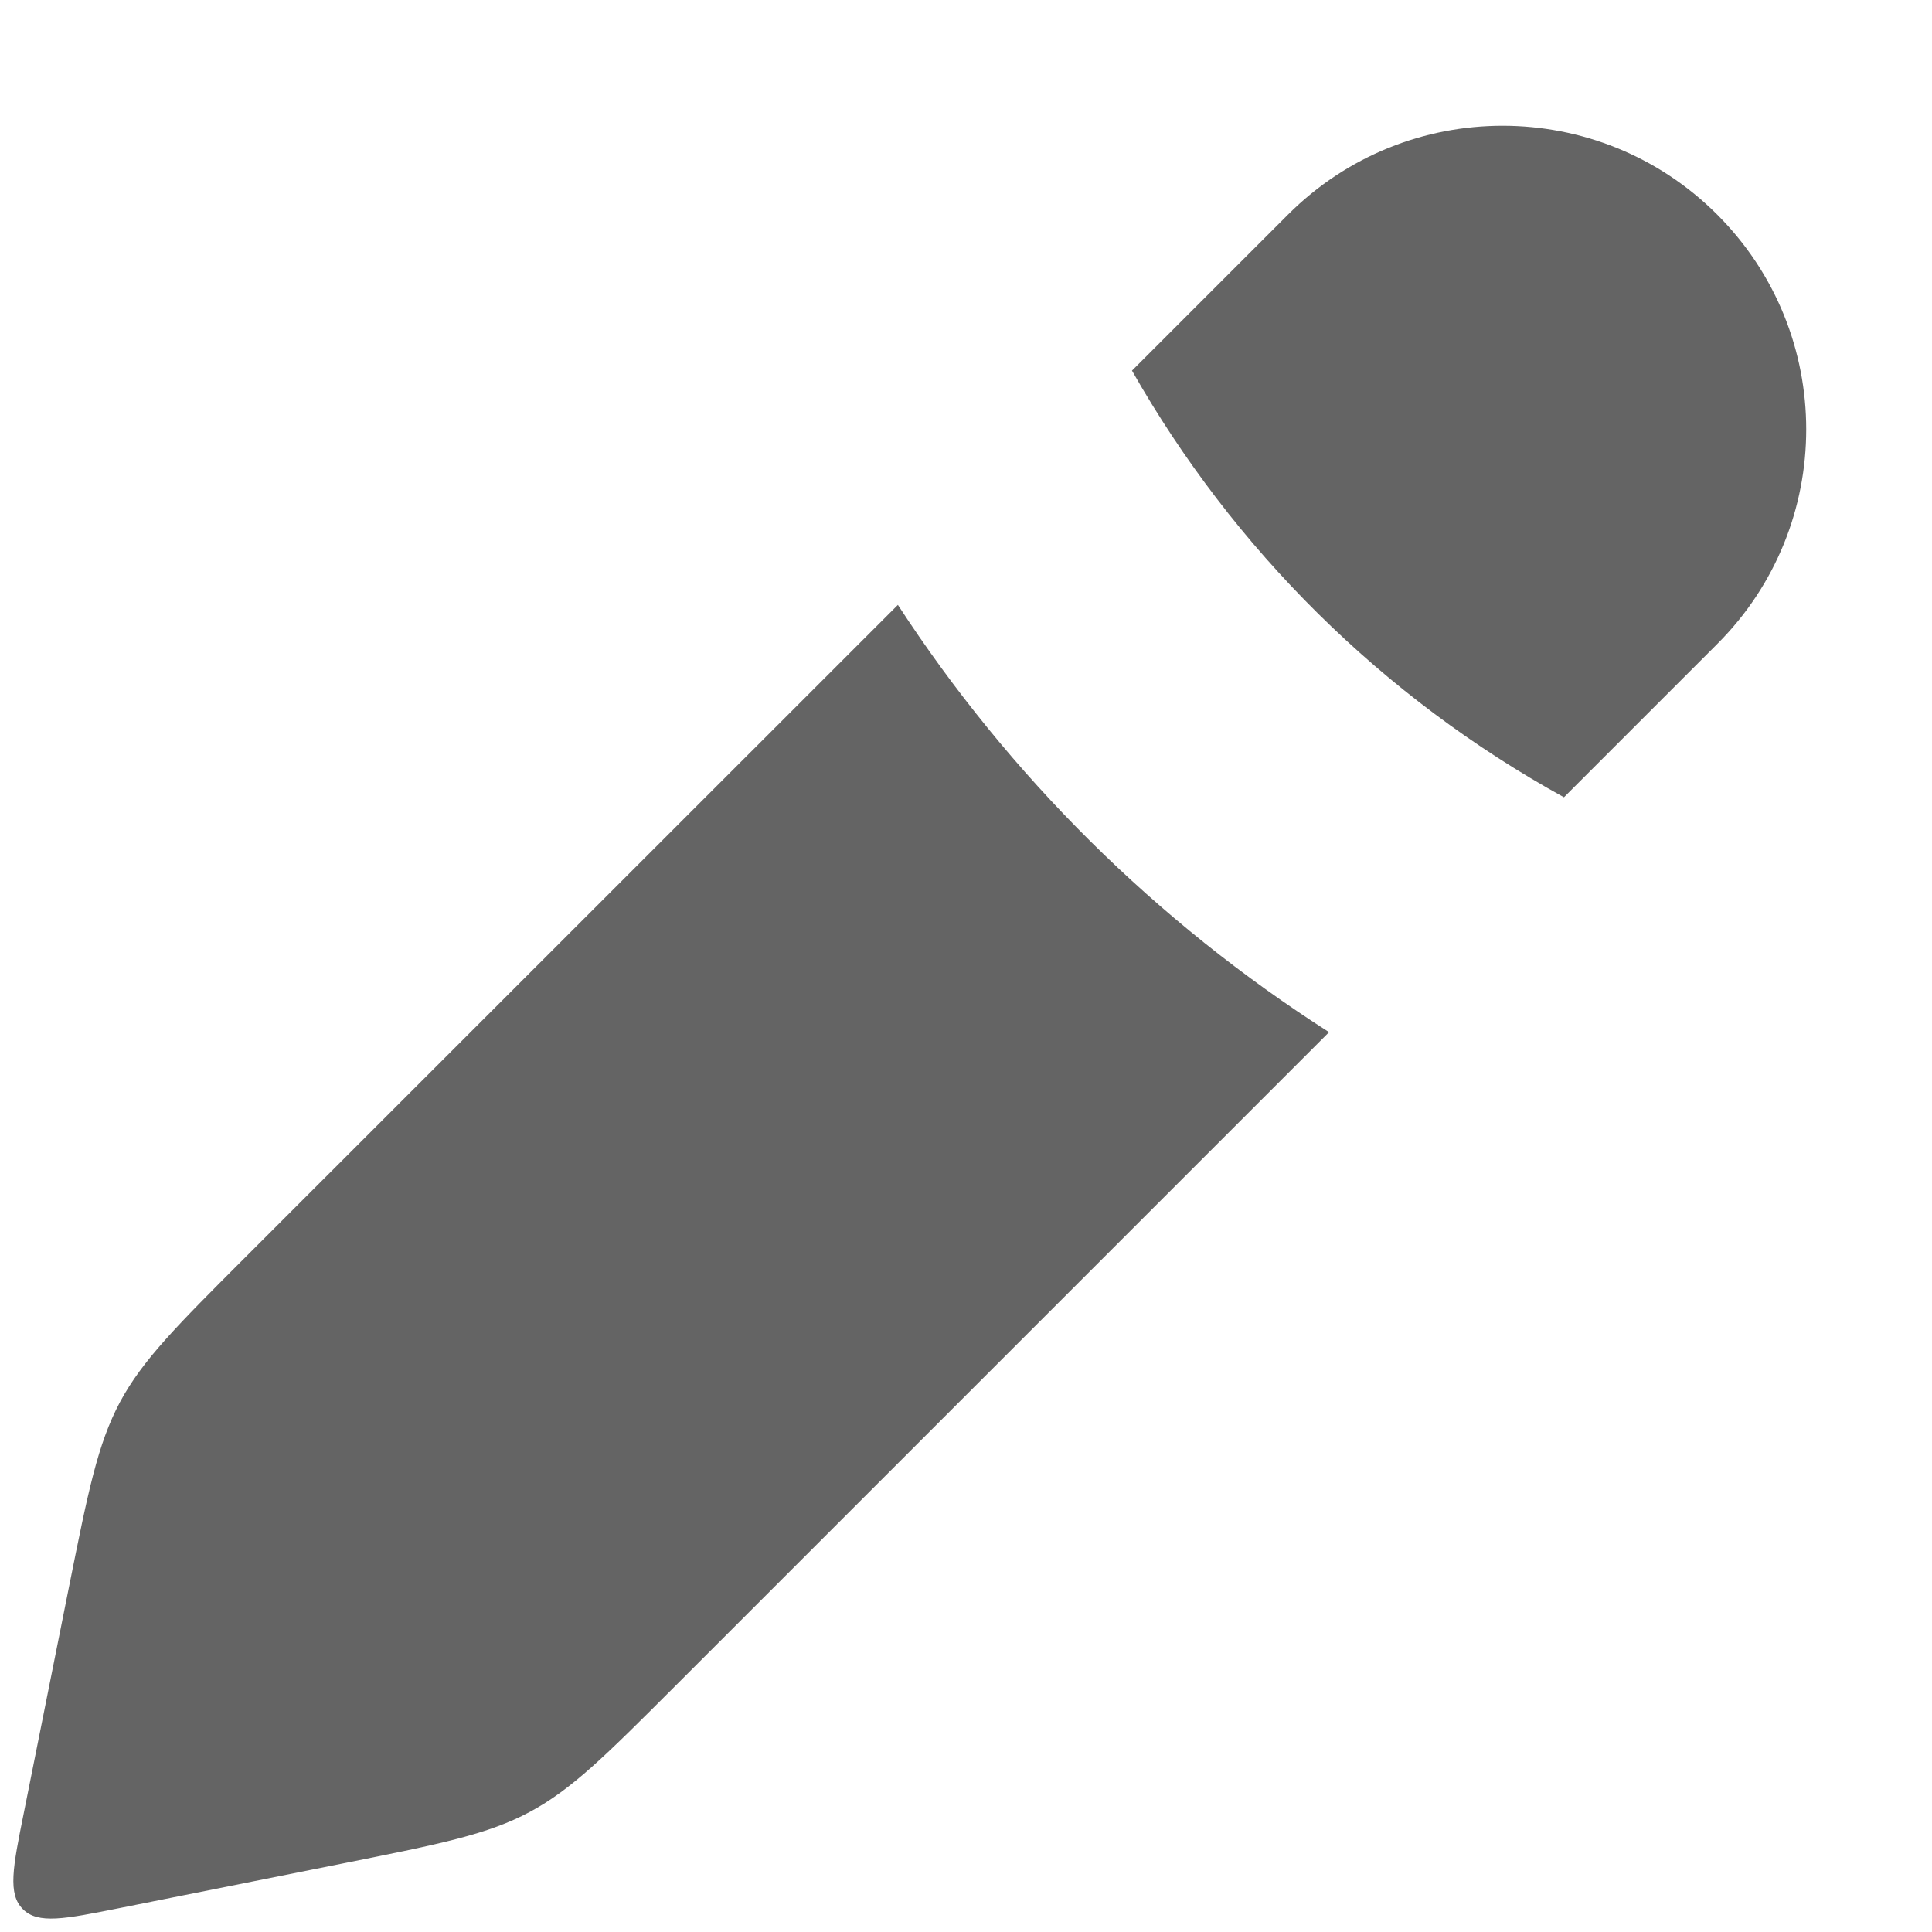 <svg width="12" height="12" viewBox="0 0 12 12" fill="none" xmlns="http://www.w3.org/2000/svg">
<path fill-rule="evenodd" clip-rule="evenodd" d="M9.714 4.952L10.666 4C11.403 3.264 11.403 2.07 10.666 1.333C9.93 0.597 8.736 0.597 8 1.333L7.031 2.302C7.661 3.412 8.588 4.332 9.714 4.952ZM5.577 3.757L1.523 7.81L1.523 7.81C1.098 8.235 0.885 8.448 0.745 8.709C0.606 8.97 0.547 9.265 0.429 9.854L0.147 11.265C0.08 11.597 0.047 11.764 0.142 11.858C0.236 11.953 0.403 11.919 0.735 11.853L2.146 11.571C2.735 11.453 3.03 11.394 3.291 11.254C3.552 11.114 3.764 10.902 4.189 10.477L8.255 6.411C7.181 5.725 6.268 4.819 5.577 3.757Z" fill="#646464"/>
</svg>
